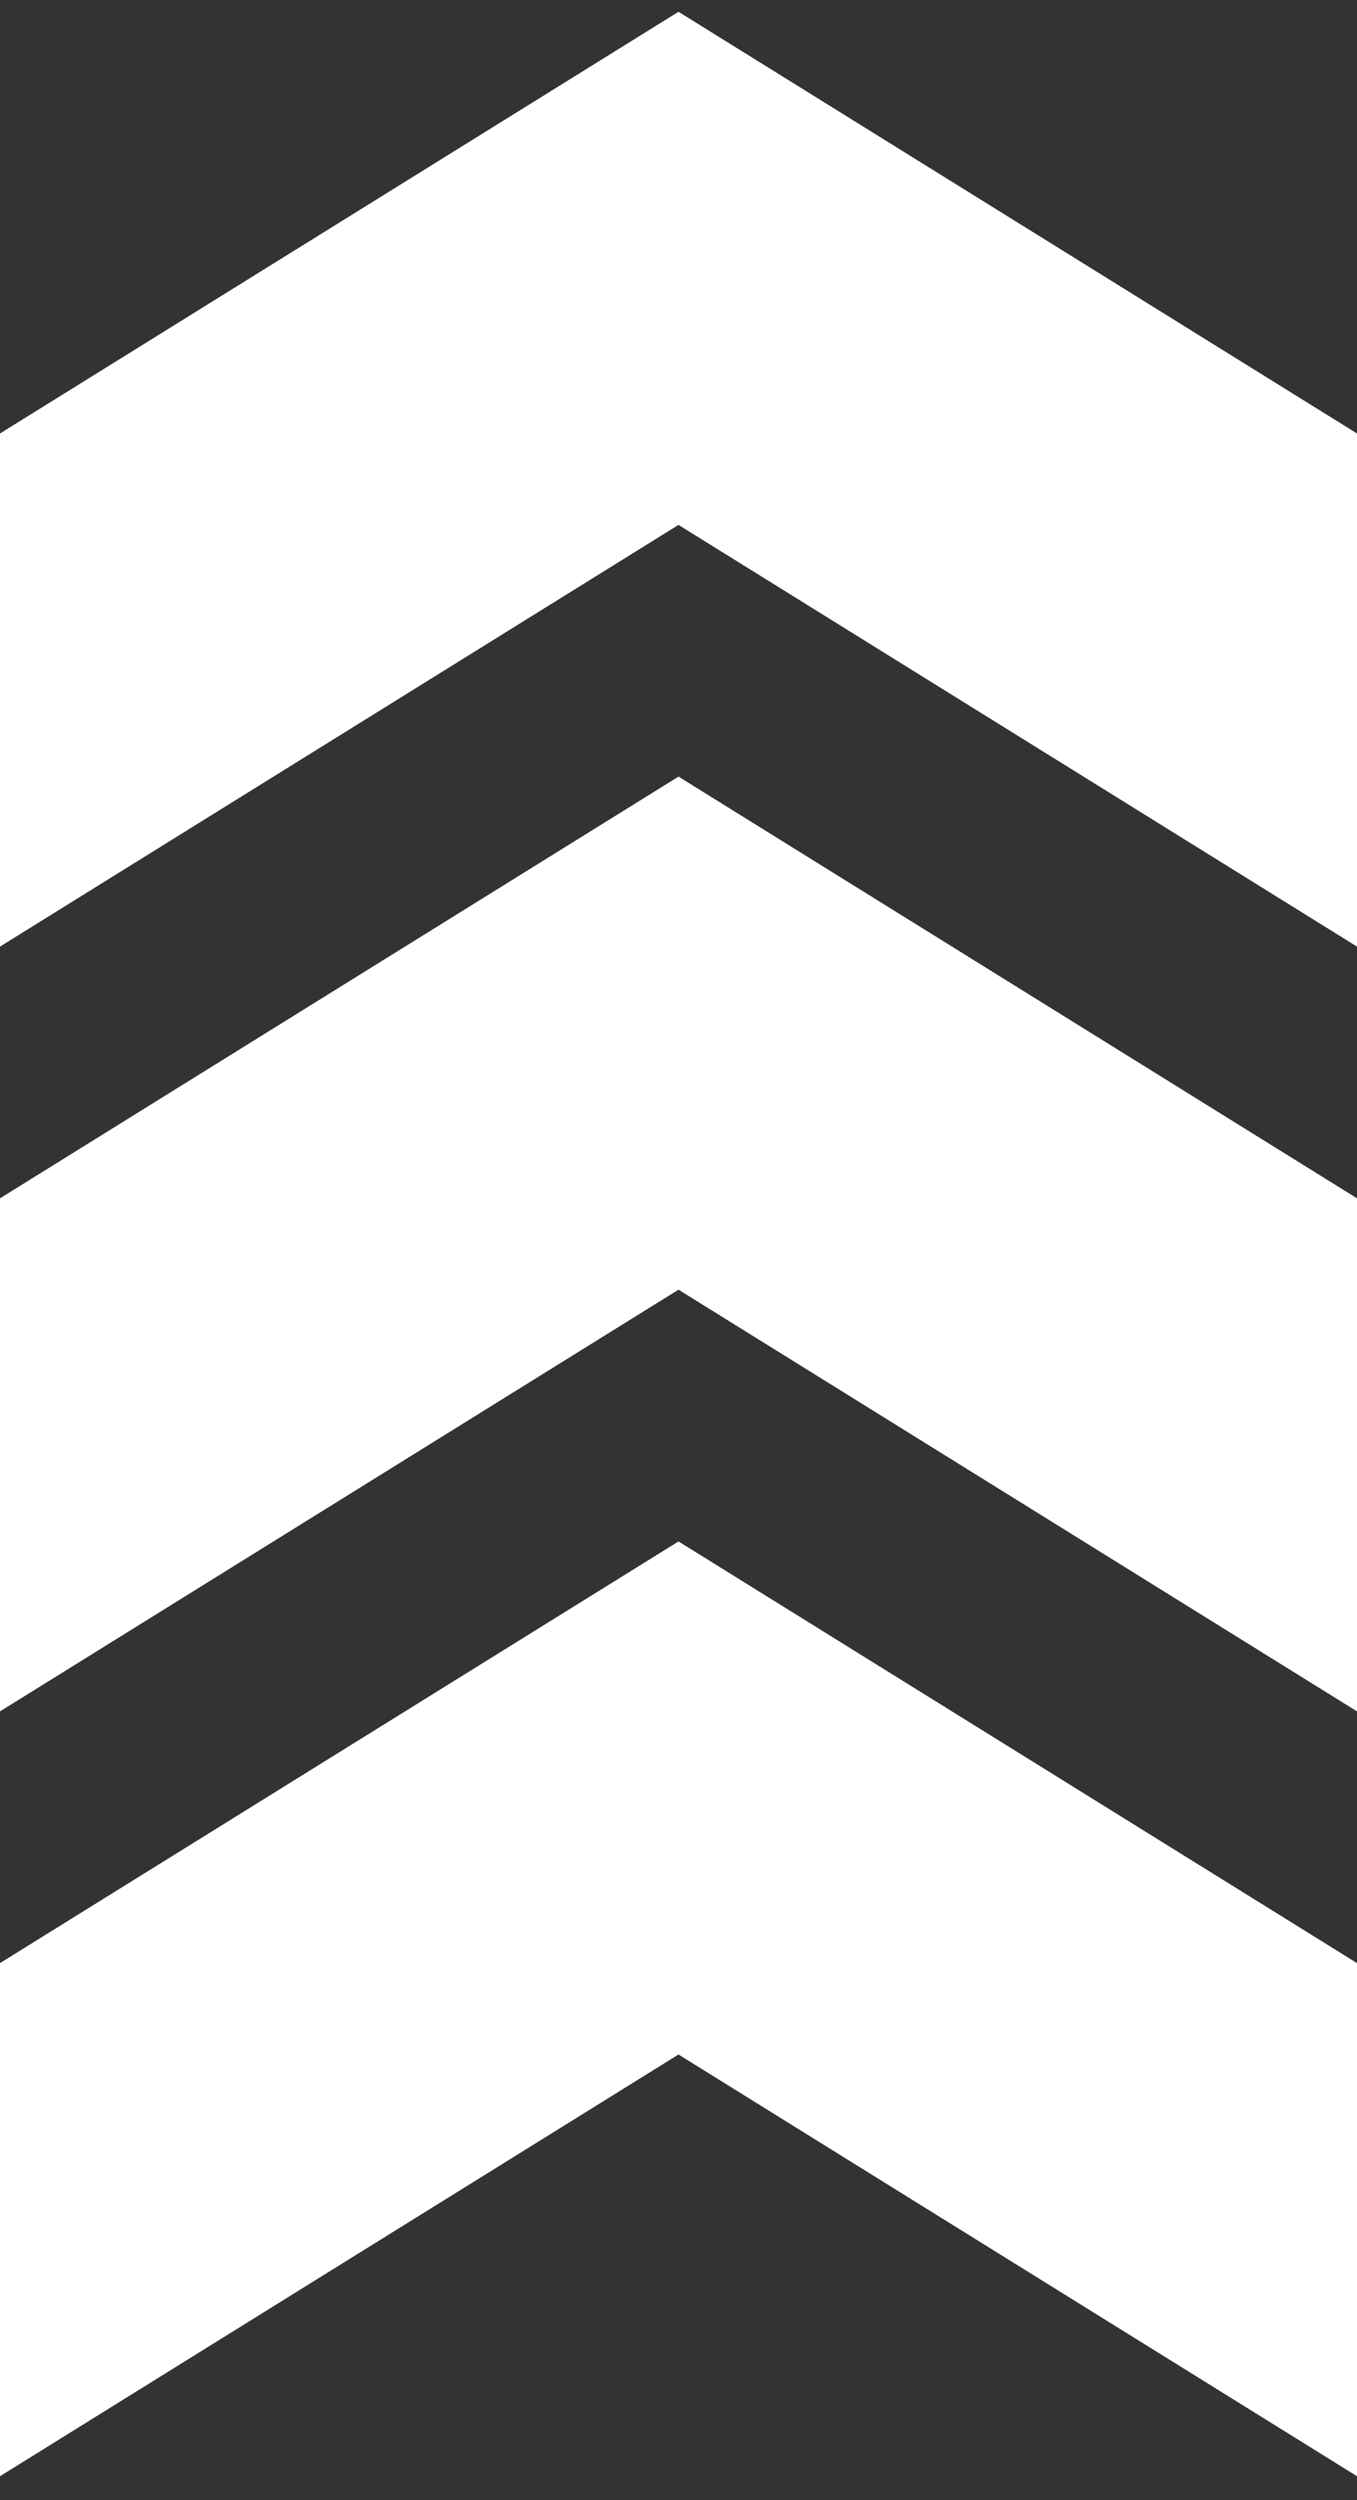 <svg width="38" height="70" viewBox="0 0 38 70" fill="none" xmlns="http://www.w3.org/2000/svg">
<rect x="0" y="0" width="38" height="70" fill="#333333" stroke="none"/>
<path d="M38 69.33V54.964L19 43.158L3.31644e-06 54.964L2.68963e-06 69.33L19 57.523L38 69.33Z" fill="white"/>
<path d="M38 33.551V47.916L19 36.109L0 47.916L6.26805e-07 33.551L19 21.744L38 33.551Z" fill="white"/>
<path d="M38 12.137V26.503L19 14.696L9.34331e-07 26.503L1.56114e-06 12.137L19 0.33L38 12.137Z" fill="white"/>
</svg>
